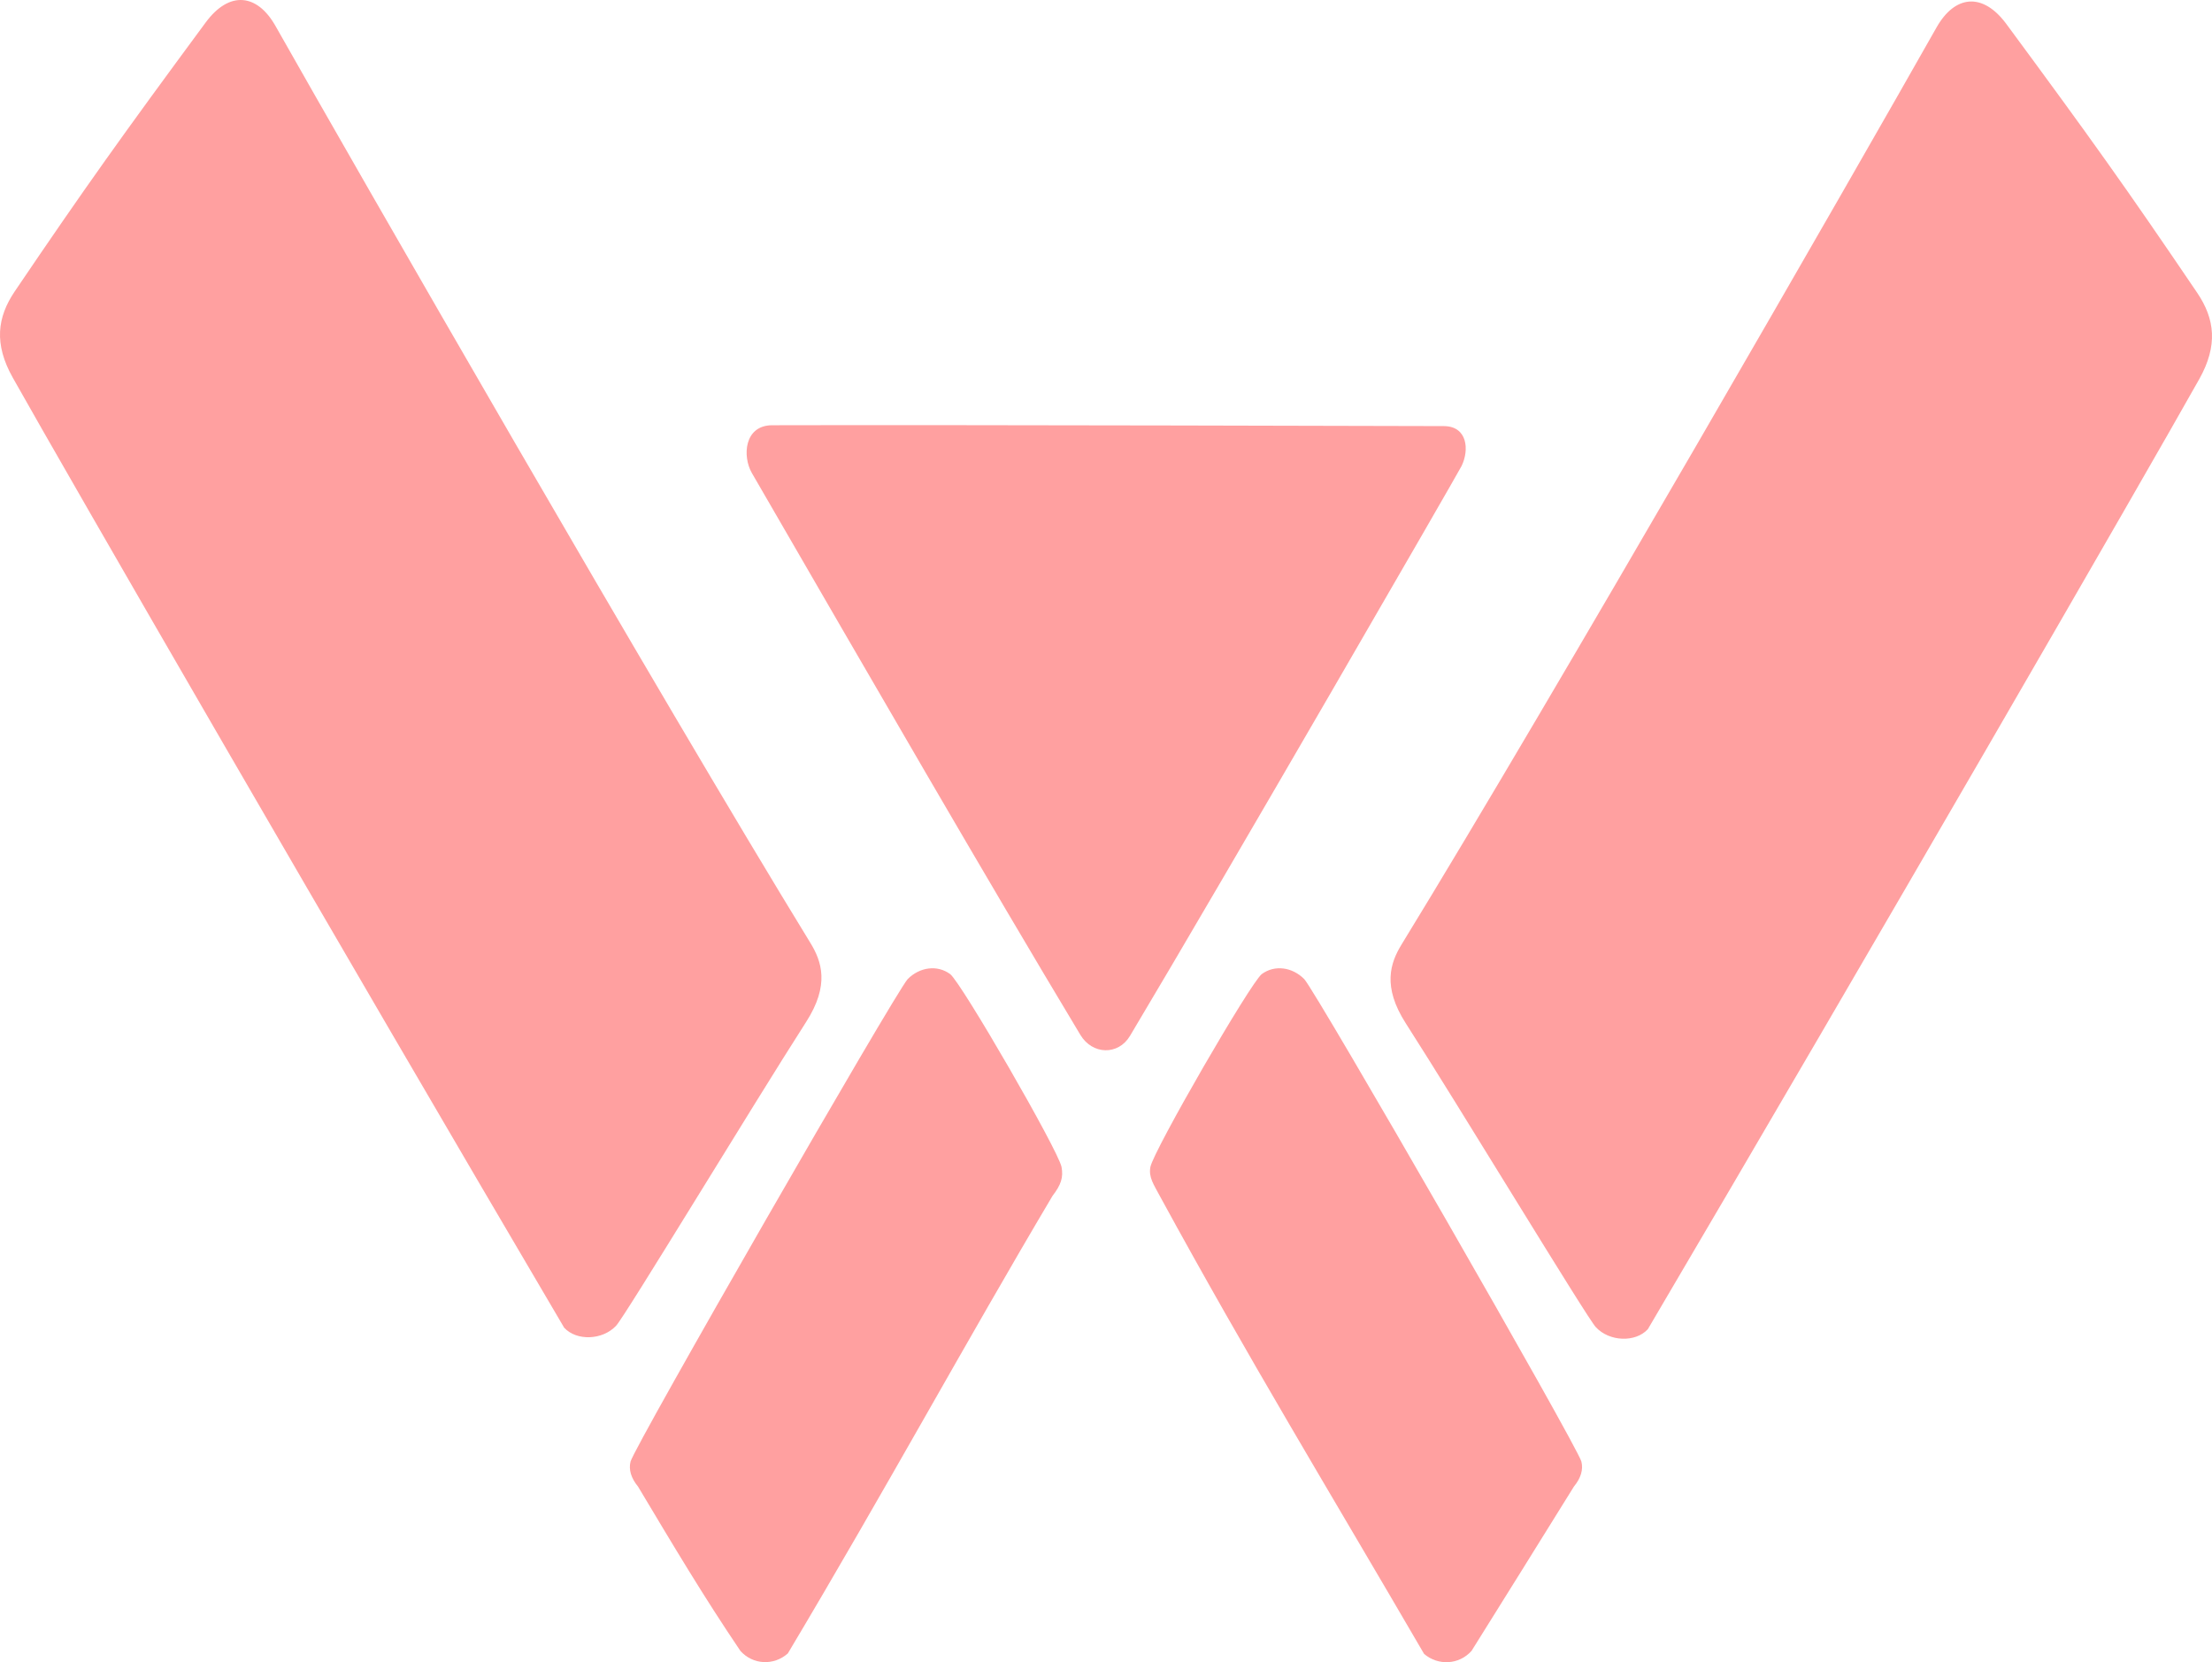 <?xml version="1.0" encoding="UTF-8" standalone="no"?>
<svg
   version="1.0"
   width="442.929pt"
   height="332.768pt"
   viewBox="0 0 442.929 332.768"
   preserveAspectRatio="xMidYMid"
   id="svg32"
   sodipodi:docname="logo1.svg"
   inkscape:version="1.3.2 (1:1.3.2+202311252150+091e20ef0f)"
   xmlns:inkscape="http://www.inkscape.org/namespaces/inkscape"
   xmlns:sodipodi="http://sodipodi.sourceforge.net/DTD/sodipodi-0.dtd"
   xmlns="http://www.w3.org/2000/svg"
   xmlns:svg="http://www.w3.org/2000/svg">
  <defs
     id="defs36" />
  <sodipodi:namedview
     id="namedview34"
     pagecolor="#ffffff"
     bordercolor="#111111"
     borderopacity="1"
     inkscape:showpageshadow="0"
     inkscape:pageopacity="0"
     inkscape:pagecheckerboard="1"
     inkscape:deskcolor="#d1d1d1"
     inkscape:document-units="pt"
     showgrid="true"
     inkscape:zoom="2.5275"
     inkscape:cx="333.9268"
     inkscape:cy="232.2453"
     inkscape:window-width="2560"
     inkscape:window-height="1515"
     inkscape:window-x="0"
     inkscape:window-y="0"
     inkscape:window-maximized="1"
     inkscape:current-layer="svg32">
    <inkscape:grid
       type="xygrid"
       id="grid198"
       originx="-92.042"
       originy="-142.193"
       spacingy="1"
       spacingx="1"
       units="pt"
       visible="true" />
  </sodipodi:namedview>
  <path 
     d="m 401.755,4.811 c -4.759,-6.449 -10.335,-5.774 -13.989,0.688 C 371.872,33.605 311.074,139.452 280.663,189.057 c -2.264,3.693 -3.913,8.42 0.829,15.808 10.552,16.439 36.366,59.092 38.066,60.842 2.7,2.9 7.9,3.1 10.4,0.4 44.078,-74.827 99.743,-171.185 110.422,-190.215 3.778,-6.732 3.118,-12.056 -0.412,-17.269 -14.22,-20.998 -21.387,-31.01 -38.213,-53.812 z"
     id="path22"
     sodipodi:nodetypes="ssssccsss"
     style="fill:#ffa0a0;stroke:none;stroke-width:0.1" />
  <path
     d="m 154.614,85.134 c -5.608,0.016 -5.99,6.233 -4.056,9.573 24.437,42.203 46.705,80.748 65.772,112.469 2.41,4.01 7.588,4.141 9.936,0.21 19.503,-32.646 65.704,-112.677 66.391,-114.079 1.575,-3.213 1.214,-7.951 -3.5,-8 -0.075,-0.001 -97.537,-0.276 -134.544,-0.173 z"
     id="path24"
     sodipodi:nodetypes="sssssss"
     style="fill:#ffa0a0;stroke:none;stroke-width:0.1" />
  <path
     d="m 181.758,196.007 c -2.6,2.9 -54.7,93.5 -55.5,96.6 -0.4,1.6 0.1,3.3 1.5,5 7.229,12.082 13.086,21.934 20.5,32.9 2.5,2.8 6.7,3 9.5,0.5 19.509,-32.687 35.663,-62.392 53,-91.6 1.7,-2.2 2.2,-3.7 1.8,-5.8 -0.7,-3.4 -20,-36.8 -22.3,-38.6 -2.6,-1.9 -6.1,-1.4 -8.5,1 z"
     id="path26"
     sodipodi:nodetypes="ccccccccc"
     style="fill:#ffa0a0;stroke:none;stroke-width:0.1" />
  <path
     d="m 252.658,195.007 c -2.3,1.8 -21.6,35.2 -22.3,38.6 -0.4,2.1 0.671,3.529 1.948,5.948 17.744,32.511 33.523,58.377 52.852,91.552 2.8,2.4 7,2.2 9.5,-0.6 7.264,-11.648 12.849,-20.544 20.5,-32.9 1.4,-1.7 1.9,-3.4 1.5,-5 -0.8,-3.1 -52.9,-93.7 -55.5,-96.6 -2.4,-2.4 -5.9,-2.9 -8.5,-1 z"
     id="path28"
     sodipodi:nodetypes="ccccccccc"
     style="fill:#ffa0a0;stroke:none;stroke-width:0.1" />
  <path
     d="m 41.174,4.511 c 4.759,-6.449 10.335,-5.774 13.989,0.688 C 71.057,33.306 131.855,139.152 162.266,188.757 c 2.264,3.693 3.913,8.42 -0.829,15.808 -10.552,16.439 -36.366,59.092 -38.066,60.842 -2.7,2.9 -7.9,3.1 -10.4,0.4 C 68.893,190.98 13.229,94.622 2.549,75.592 -1.229,68.859 -0.569,63.536 2.961,58.323 17.182,37.325 24.349,27.313 41.174,4.511 Z"
     id="path22-6"
     sodipodi:nodetypes="ssssccsss"
     style="fill:#ffa0a0;stroke:none;stroke-width:0.1" />
</svg>
